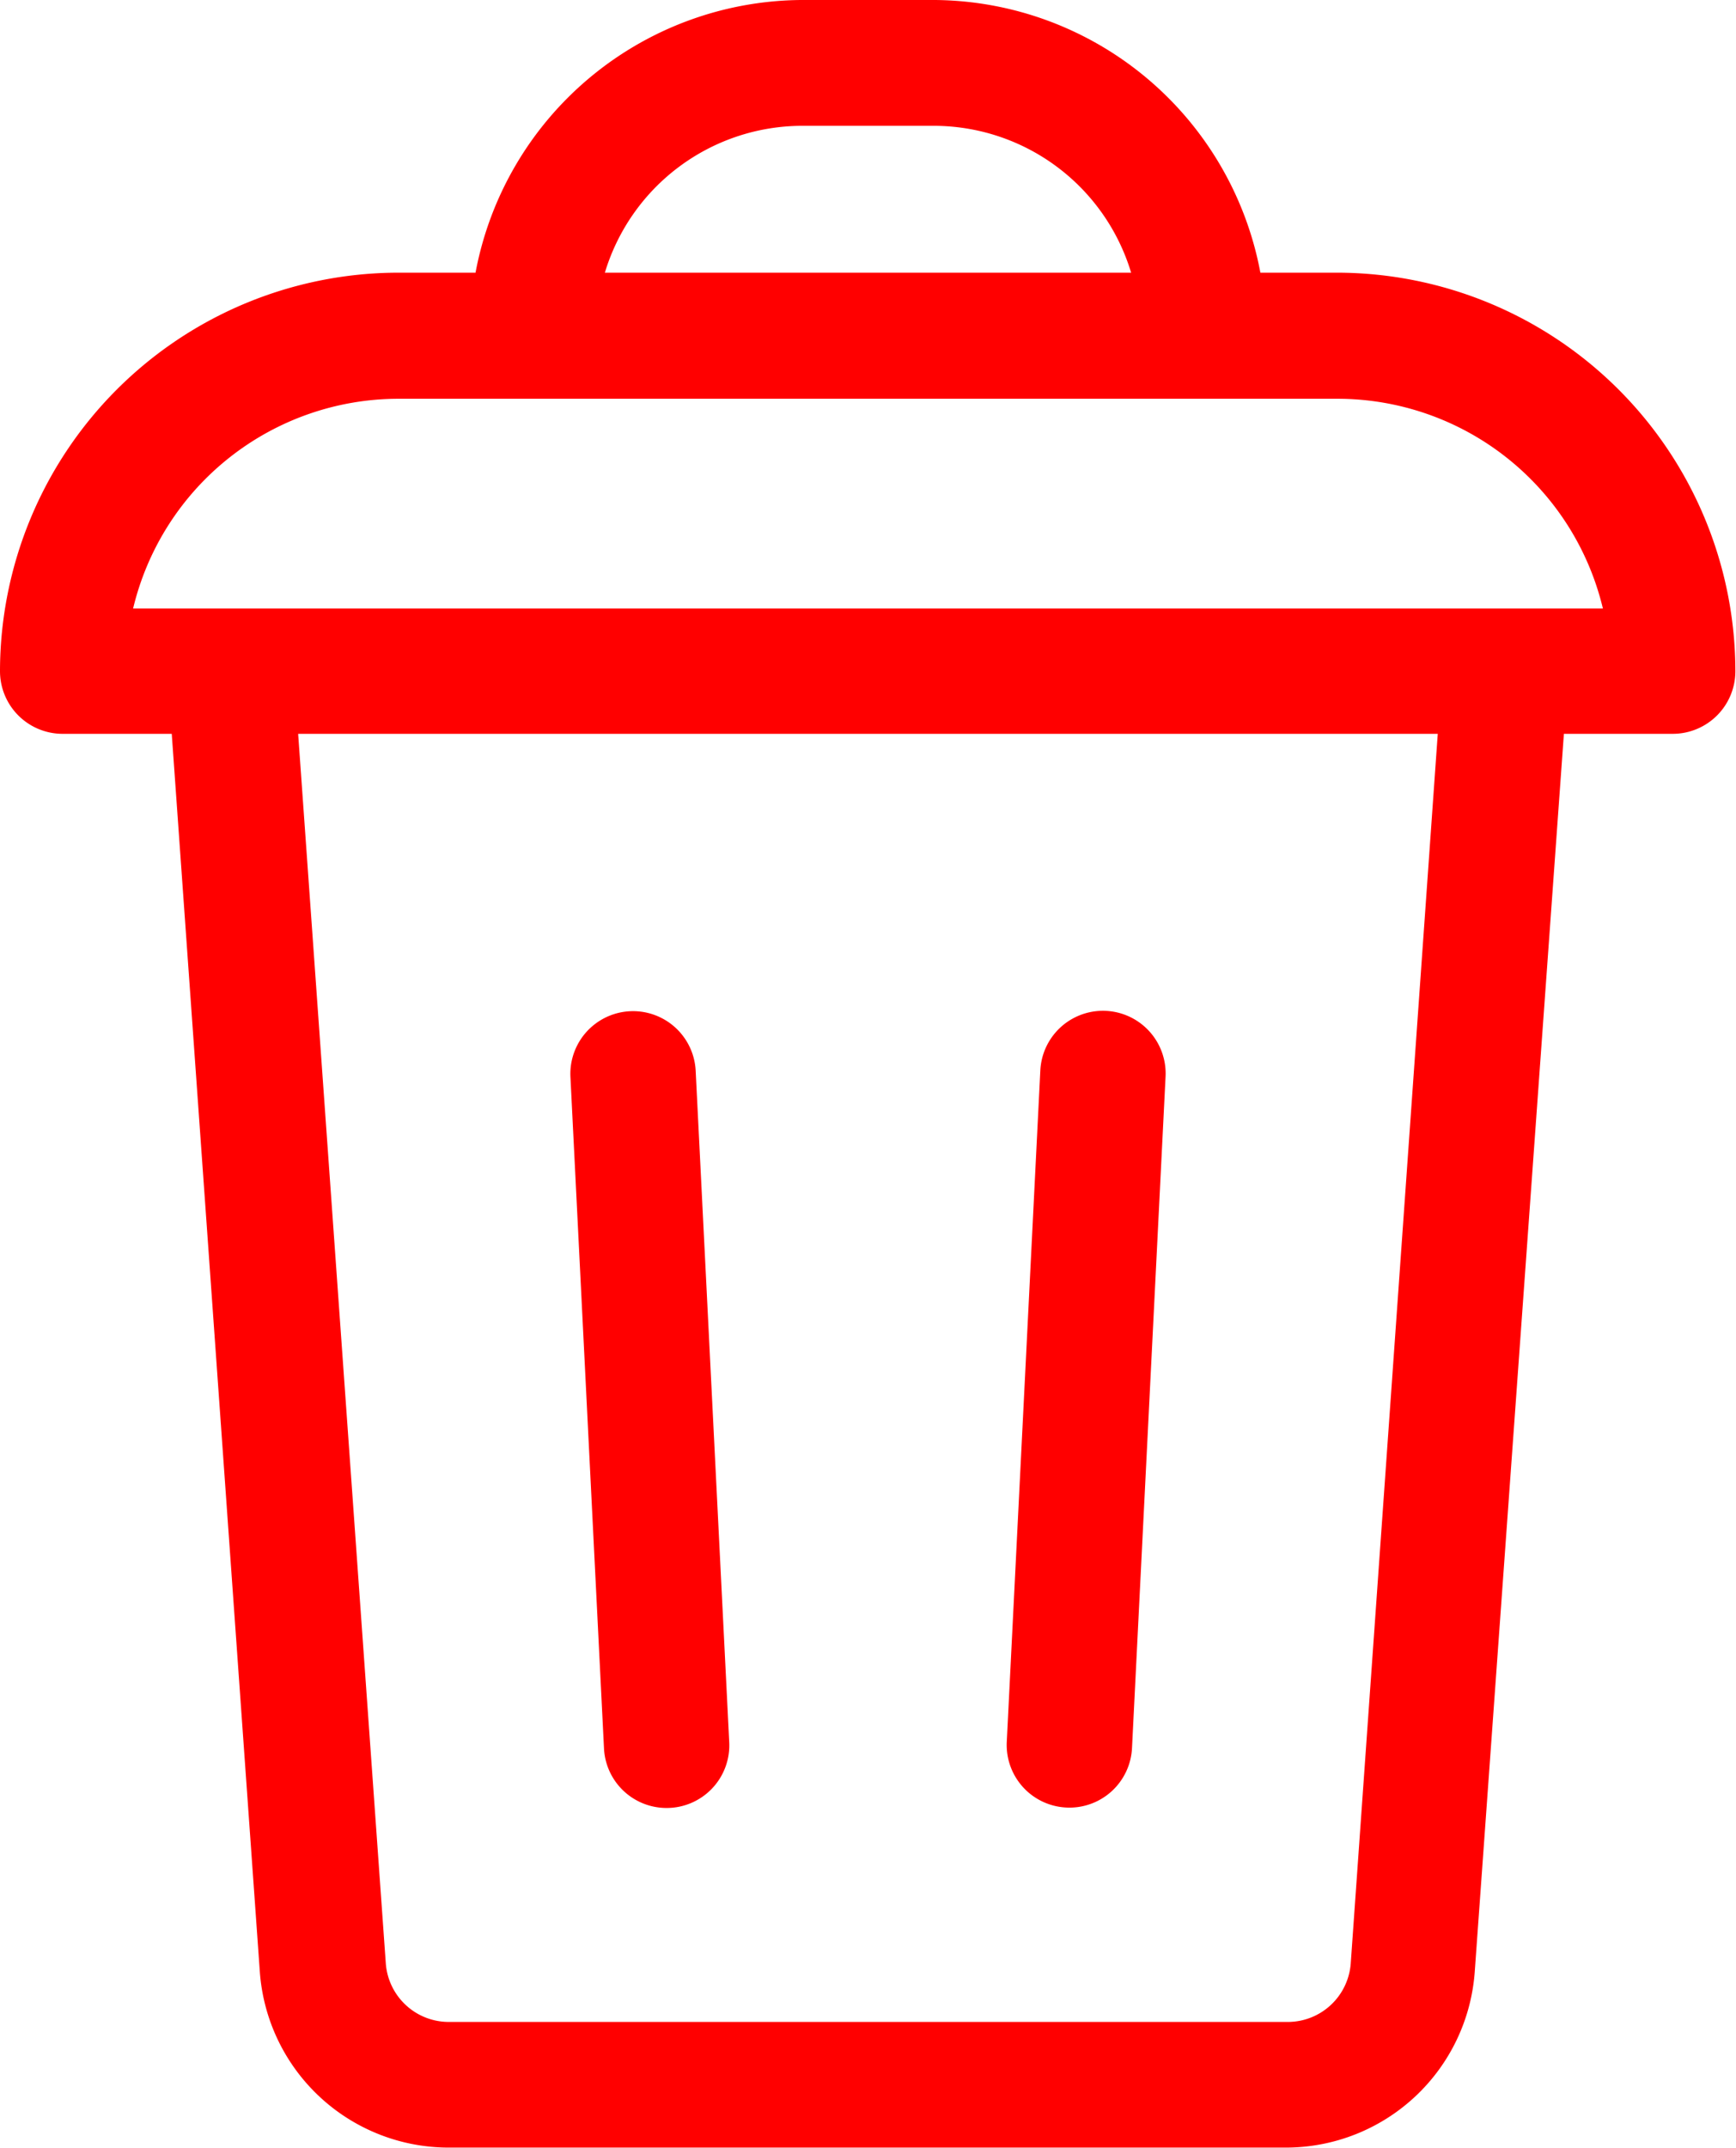 <svg xmlns="http://www.w3.org/2000/svg" width="19.407" height="24.001" viewBox="0 0 19.407 24.001">
	<g id="garbage-can_1_" data-name="garbage-can (1)" transform="translate(-49)">
		<path id="Path_3275" data-name="Path 3275" d="M63.954,3.047H63.09A3.733,3.733,0,0,0,59.453,0h-1.5a3.734,3.734,0,0,0-3.637,3.047h-.863A4.458,4.458,0,0,0,49,7.5a.7.7,0,0,0,.7.7h1.22l.985,13.838a2.117,2.117,0,0,0,2.1,1.96h9.381a2.117,2.117,0,0,0,2.1-1.96L66.483,8.2H67.7a.7.7,0,0,0,.7-.7,4.458,4.458,0,0,0-4.453-4.453Zm-6-1.641h1.5a2.307,2.307,0,0,1,2.191,1.641H55.762A2.307,2.307,0,0,1,57.953,1.406ZM64.1,21.941a.706.706,0,0,1-.7.653H54.013a.706.706,0,0,1-.7-.653L52.333,8.2h12.74ZM50.488,6.8a3.052,3.052,0,0,1,2.965-2.344h10.5A3.052,3.052,0,0,1,66.919,6.8H50.488Z" fill="red" />
		<path id="Path_3276" data-name="Path 3276" d="M289.668,249.9a.7.7,0,0,0,.737-.667l.375-7.5a.7.7,0,1,0-1.4-.07l-.375,7.5A.7.7,0,0,0,289.668,249.9Z" transform="translate(-228.75 -229.702)" fill="red" />
		<path id="Path_3277" data-name="Path 3277" d="M186.077,249.906a.7.7,0,0,0,.7-.738l-.375-7.5a.7.7,0,1,0-1.4.07l.375,7.5A.7.7,0,0,0,186.077,249.906Z" transform="translate(-129.625 -229.703)" fill="red" />
	</g>
</svg>
